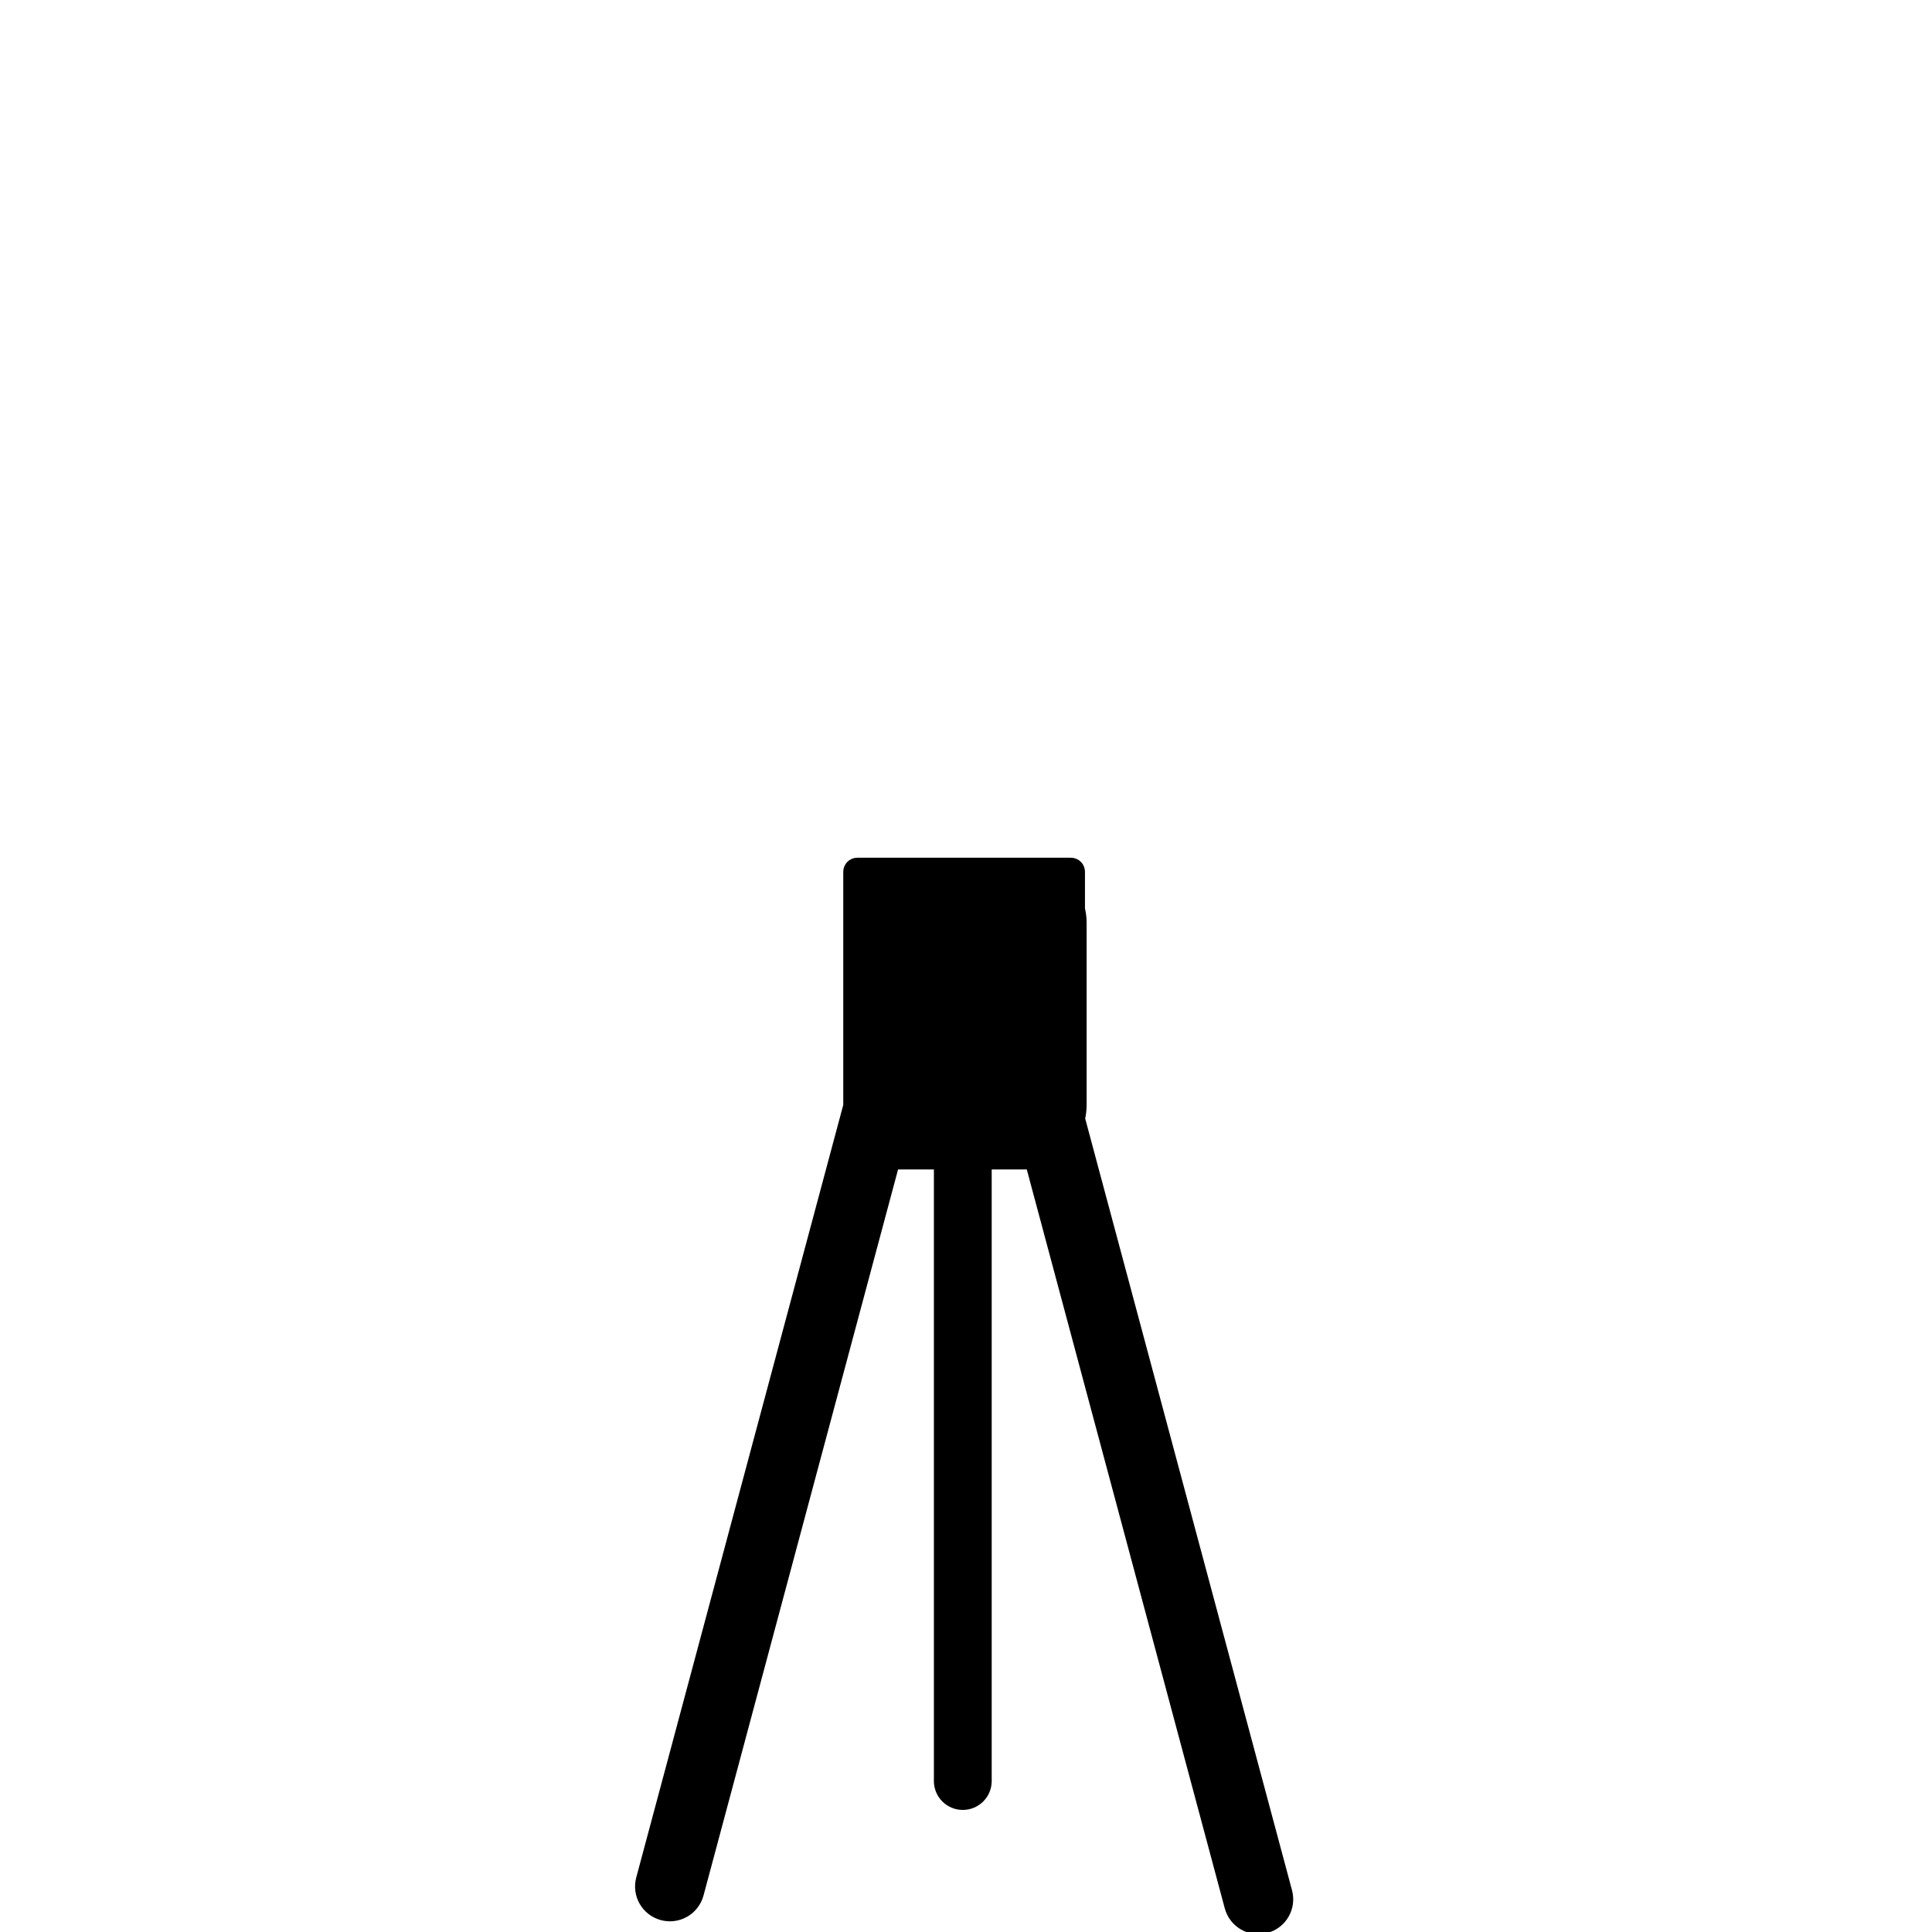 <?xml version="1.0" encoding="UTF-8" standalone="no"?>
<!-- Created with Inkscape (http://www.inkscape.org/) -->

<svg
   width="256"
   height="256"
   viewBox="0 0 67.733 67.733"
   version="1.1"
   id="svg5"
   inkscape:version="1.1 (c68e22c387, 2021-05-23)"
   sodipodi:docname="tripod.svg"
   xmlns:inkscape="http://www.inkscape.org/namespaces/inkscape"
   xmlns:sodipodi="http://sodipodi.sourceforge.net/DTD/sodipodi-0.dtd"
   xmlns="http://www.w3.org/2000/svg"
   xmlns:svg="http://www.w3.org/2000/svg">
  <sodipodi:namedview
     id="namedview7"
     pagecolor="#636363"
     bordercolor="#ffffff"
     borderopacity="1"
     inkscape:pageshadow="2"
     inkscape:pageopacity="0"
     inkscape:pagecheckerboard="true"
     inkscape:document-units="mm"
     showgrid="false"
     units="px"
     inkscape:zoom="4.5304435"
     inkscape:cx="61.252282"
     inkscape:cy="140.05251"
     inkscape:window-width="2560"
     inkscape:window-height="1377"
     inkscape:window-x="-8"
     inkscape:window-y="-8"
     inkscape:window-maximized="1"
     inkscape:current-layer="layer1">
    <sodipodi:guide
       position="0,67.733"
       orientation="128,0"
       id="guide3928" />
    <sodipodi:guide
       position="0,33.867"
       orientation="0,128"
       id="guide3930" />
    <sodipodi:guide
       position="33.867,33.867"
       orientation="-128,0"
       id="guide3932" />
    <sodipodi:guide
       position="33.867,67.733"
       orientation="0,-128"
       id="guide3934" />
  </sodipodi:namedview>
  <defs
     id="defs2">
    <marker
       style="overflow:visible;"
       id="Arrow1Mend"
       refX="0.0"
       refY="0.0"
       orient="auto"
       inkscape:stockid="Arrow1Mend"
       inkscape:isstock="true">
      <path
         transform="scale(0.4) rotate(180) translate(10,0)"
         style="fill-rule:evenodd;fill:context-stroke;stroke:context-stroke;stroke-width:1.0pt;"
         d="M 0.0,0.0 L 5.0,-5.0 L -12.5,0.0 L 5.0,5.0 L 0.0,0.0 z "
         id="path4046" />
    </marker>
    <marker
       style="overflow:visible;"
       id="Arrow1Lend"
       refX="0.0"
       refY="0.0"
       orient="auto"
       inkscape:stockid="Arrow1Lend"
       inkscape:isstock="true">
      <path
         transform="scale(0.8) rotate(180) translate(12.5,0)"
         style="fill-rule:evenodd;fill:context-stroke;stroke:context-stroke;stroke-width:1.0pt;"
         d="M 0.0,0.0 L 5.0,-5.0 L -12.5,0.0 L 5.0,5.0 L 0.0,0.0 z "
         id="path4040" />
    </marker>
    <marker
       style="overflow:visible;"
       id="Arrow1Send"
       refX="0.0"
       refY="0.0"
       orient="auto"
       inkscape:stockid="Arrow1Send"
       inkscape:isstock="true">
      <path
         transform="scale(0.2) rotate(180) translate(6,0)"
         style="fill-rule:evenodd;fill:context-stroke;stroke:context-stroke;stroke-width:1.0pt;"
         d="M 0.0,0.0 L 5.0,-5.0 L -12.5,0.0 L 5.0,5.0 L 0.0,0.0 z "
         id="path4052" />
    </marker>
    <marker
       style="overflow:visible"
       id="Arrow2Sstart"
       refX="0.0"
       refY="0.0"
       orient="auto"
       inkscape:stockid="Arrow2Sstart"
       inkscape:isstock="true">
      <path
         transform="scale(0.3) translate(-2.3,0)"
         d="M 8.719,4.034 L -2.207,0.016 L 8.719,-4.002 C 6.973,-1.63 6.983,1.616 8.719,4.034 z "
         style="fill-rule:evenodd;fill:context-stroke;stroke-width:0.625;stroke-linejoin:round"
         id="path4067" />
    </marker>
  </defs>
  <g
     inkscape:label="Layer 1"
     inkscape:groupmode="layer"
     id="layer1">
    <path
       id="rect1141"
       style="fill:#000000;stroke:#000000;stroke-width:0.703;stroke-linecap:round;stroke-linejoin:round"
       d="m 30.055,30.422 c -0.078,0 -0.14,0.063 -0.14,0.141 v 8.219 l -7.269,27.13 c -0.125,0.465 0.149,0.94 0.614,1.065 0.465,0.125 0.94,-0.15 1.065,-0.615 l 6.89,-25.714 h 0.674 1.203 v 21.792 c 0,0.366 0.295,0.662 0.662,0.662 0.366,0 0.662,-0.295 0.662,-0.662 V 40.648 h 1.415 0.436 l 7.011,26.164 c 0.125,0.465 0.599,0.739 1.064,0.615 0.465,-0.125 0.739,-0.599 0.615,-1.065 L 37.686,39.232 v -0.029 c 0.038,-0.15 0.058,-0.308 0.058,-0.47 v -6.395 c 0,-0.156 -0.024,-0.305 -0.058,-0.449 v -1.326 c 0,-0.078 -0.062,-0.141 -0.14,-0.141 h -1.717 -3.941 z" />
  </g>
</svg>
